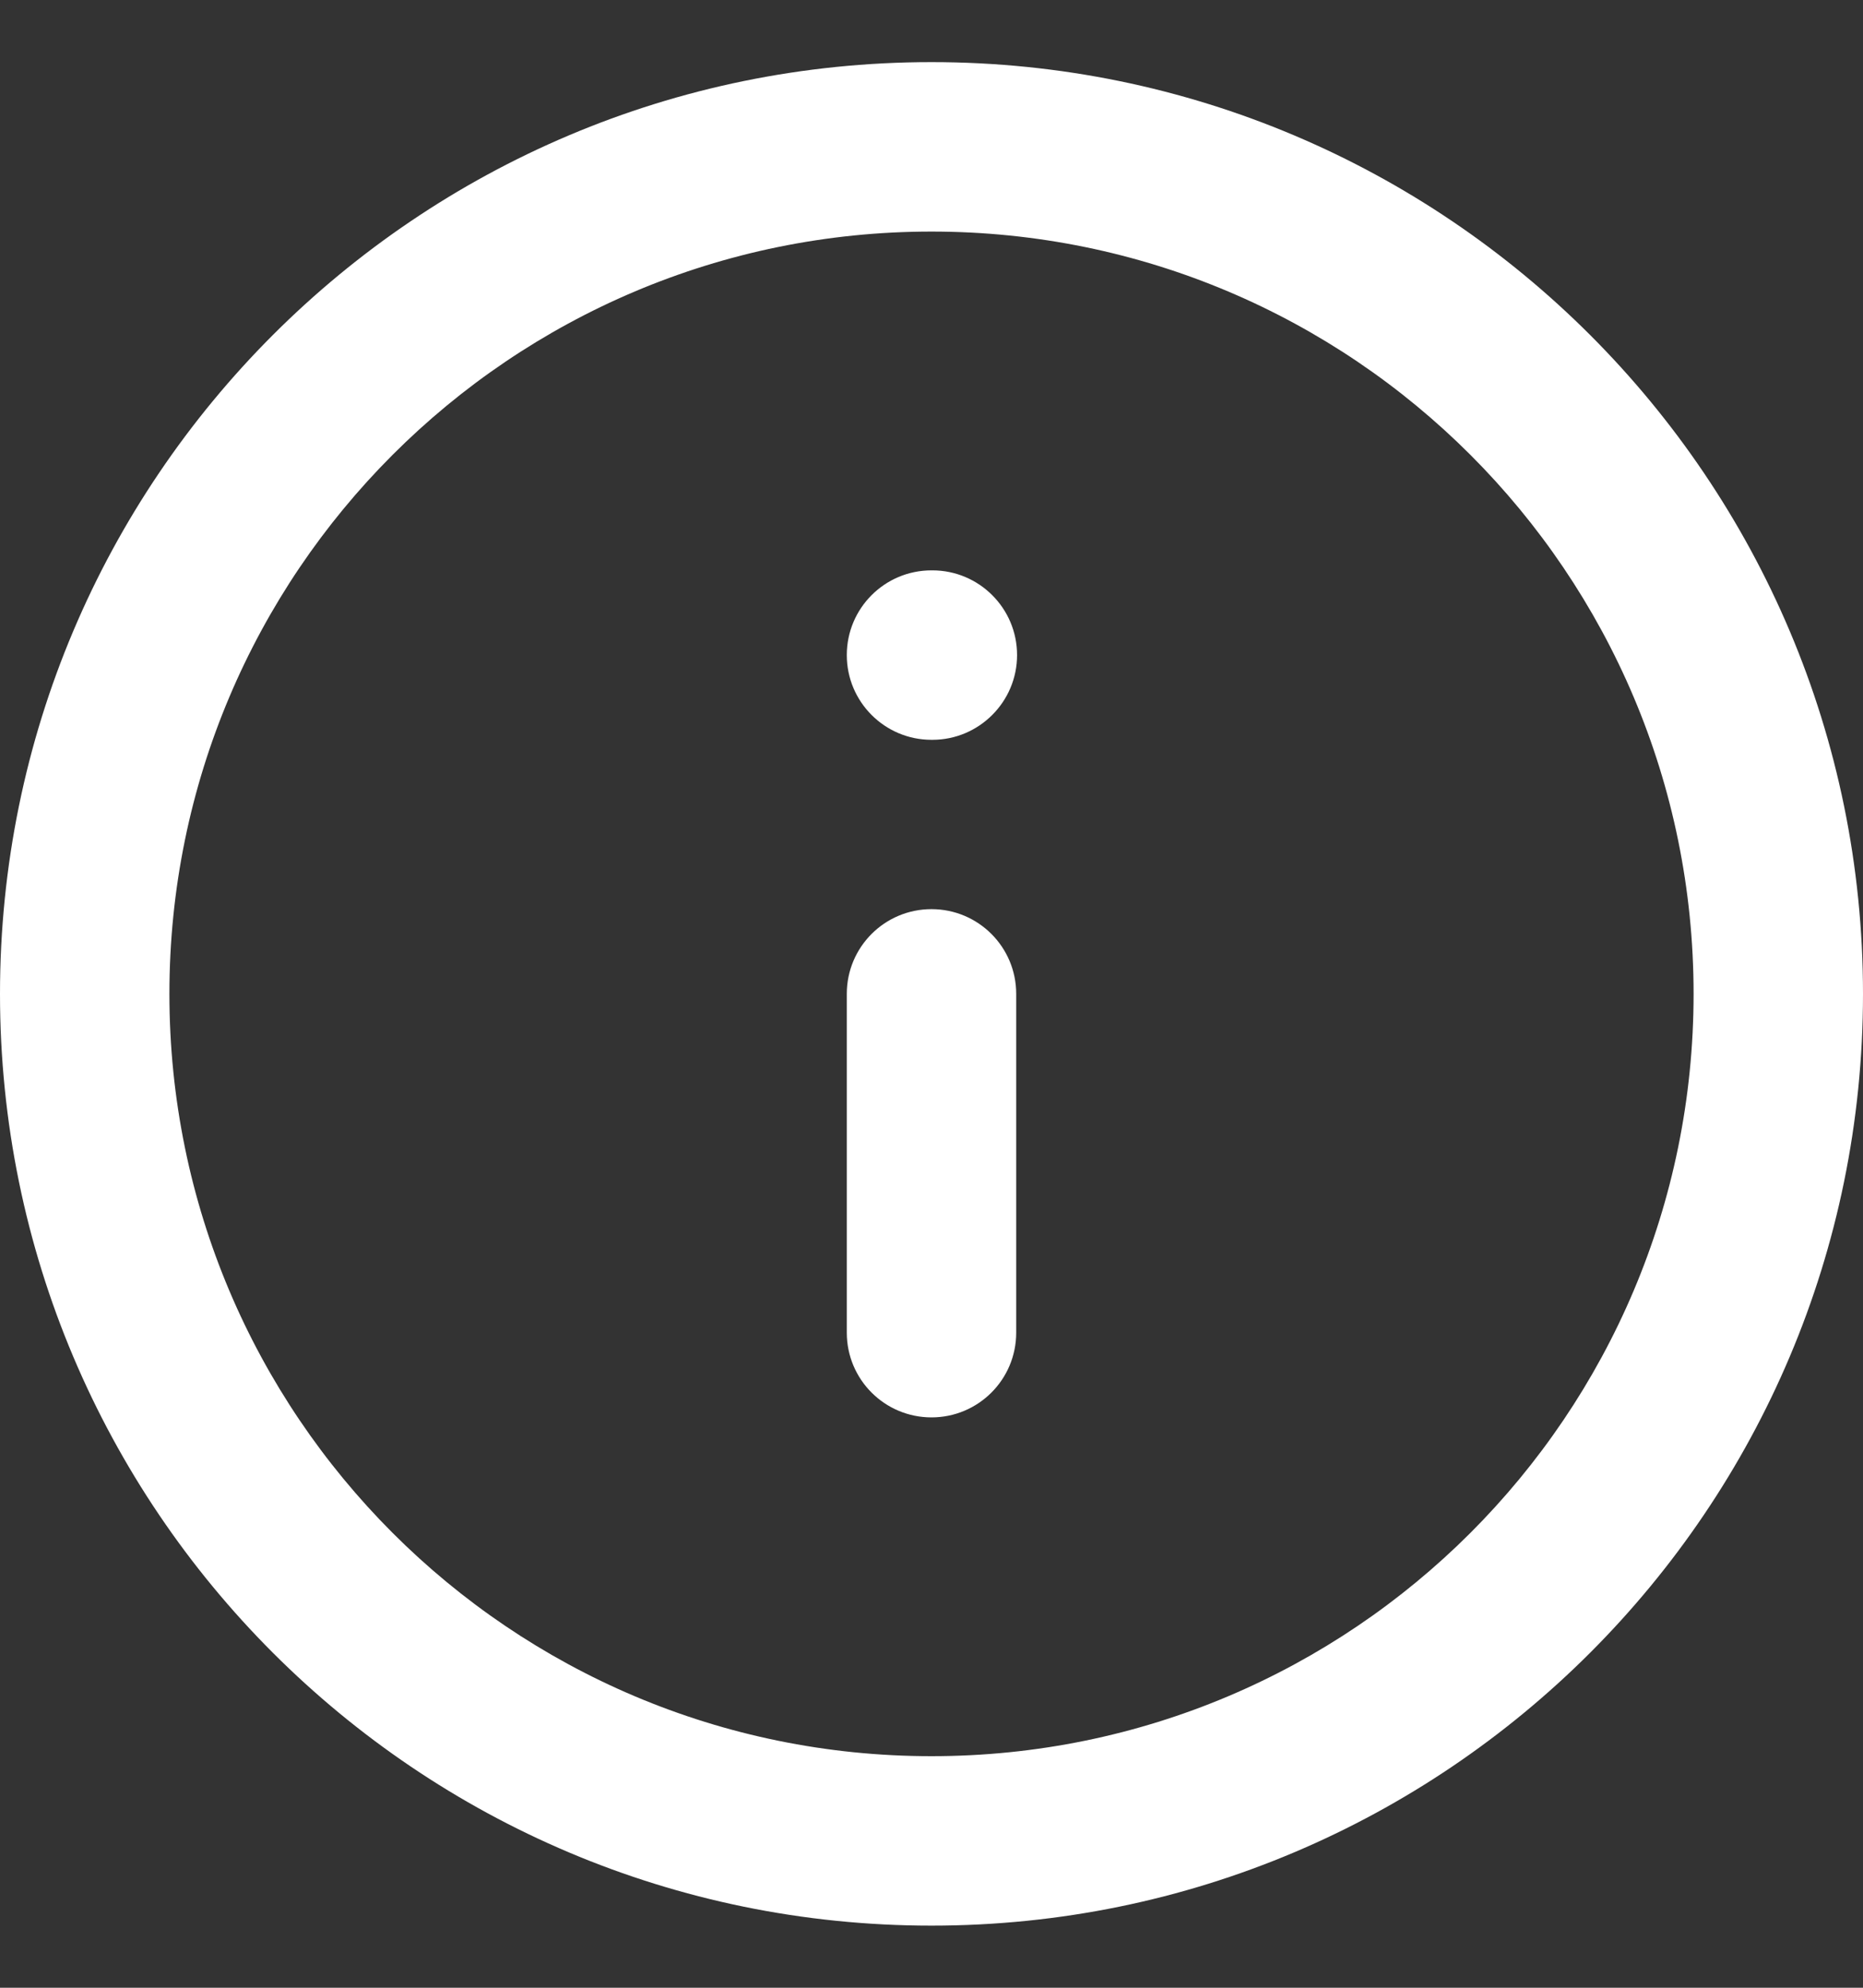 <svg width="15" height="16" viewBox="0 0 15 16" fill="none" xmlns="http://www.w3.org/2000/svg">
<rect x="0" y="0" width="15" height="16" fill="#333333" stroke="none"/>
<path fill-rule="evenodd" clip-rule="evenodd" d="M7.5 1.864C4.111 1.864 1.364 4.611 1.364 8C1.364 11.389 4.111 14.136 7.5 14.136C10.889 14.136 13.636 11.389 13.636 8C13.636 4.611 10.889 1.864 7.5 1.864ZM0 8C0 3.858 3.358 0.5 7.5 0.5C11.642 0.5 15 3.858 15 8C15 12.142 11.642 15.5 7.5 15.5C3.358 15.5 0 12.142 0 8ZM6.818 5.273C6.818 4.896 7.123 4.591 7.5 4.591H7.507C7.883 4.591 8.189 4.896 8.189 5.273C8.189 5.649 7.883 5.955 7.507 5.955H7.5C7.123 5.955 6.818 5.649 6.818 5.273ZM7.5 7.318C7.877 7.318 8.182 7.623 8.182 8V10.727C8.182 11.104 7.877 11.409 7.5 11.409C7.123 11.409 6.818 11.104 6.818 10.727V8C6.818 7.623 7.123 7.318 7.5 7.318Z" fill="white"/>
</svg>
